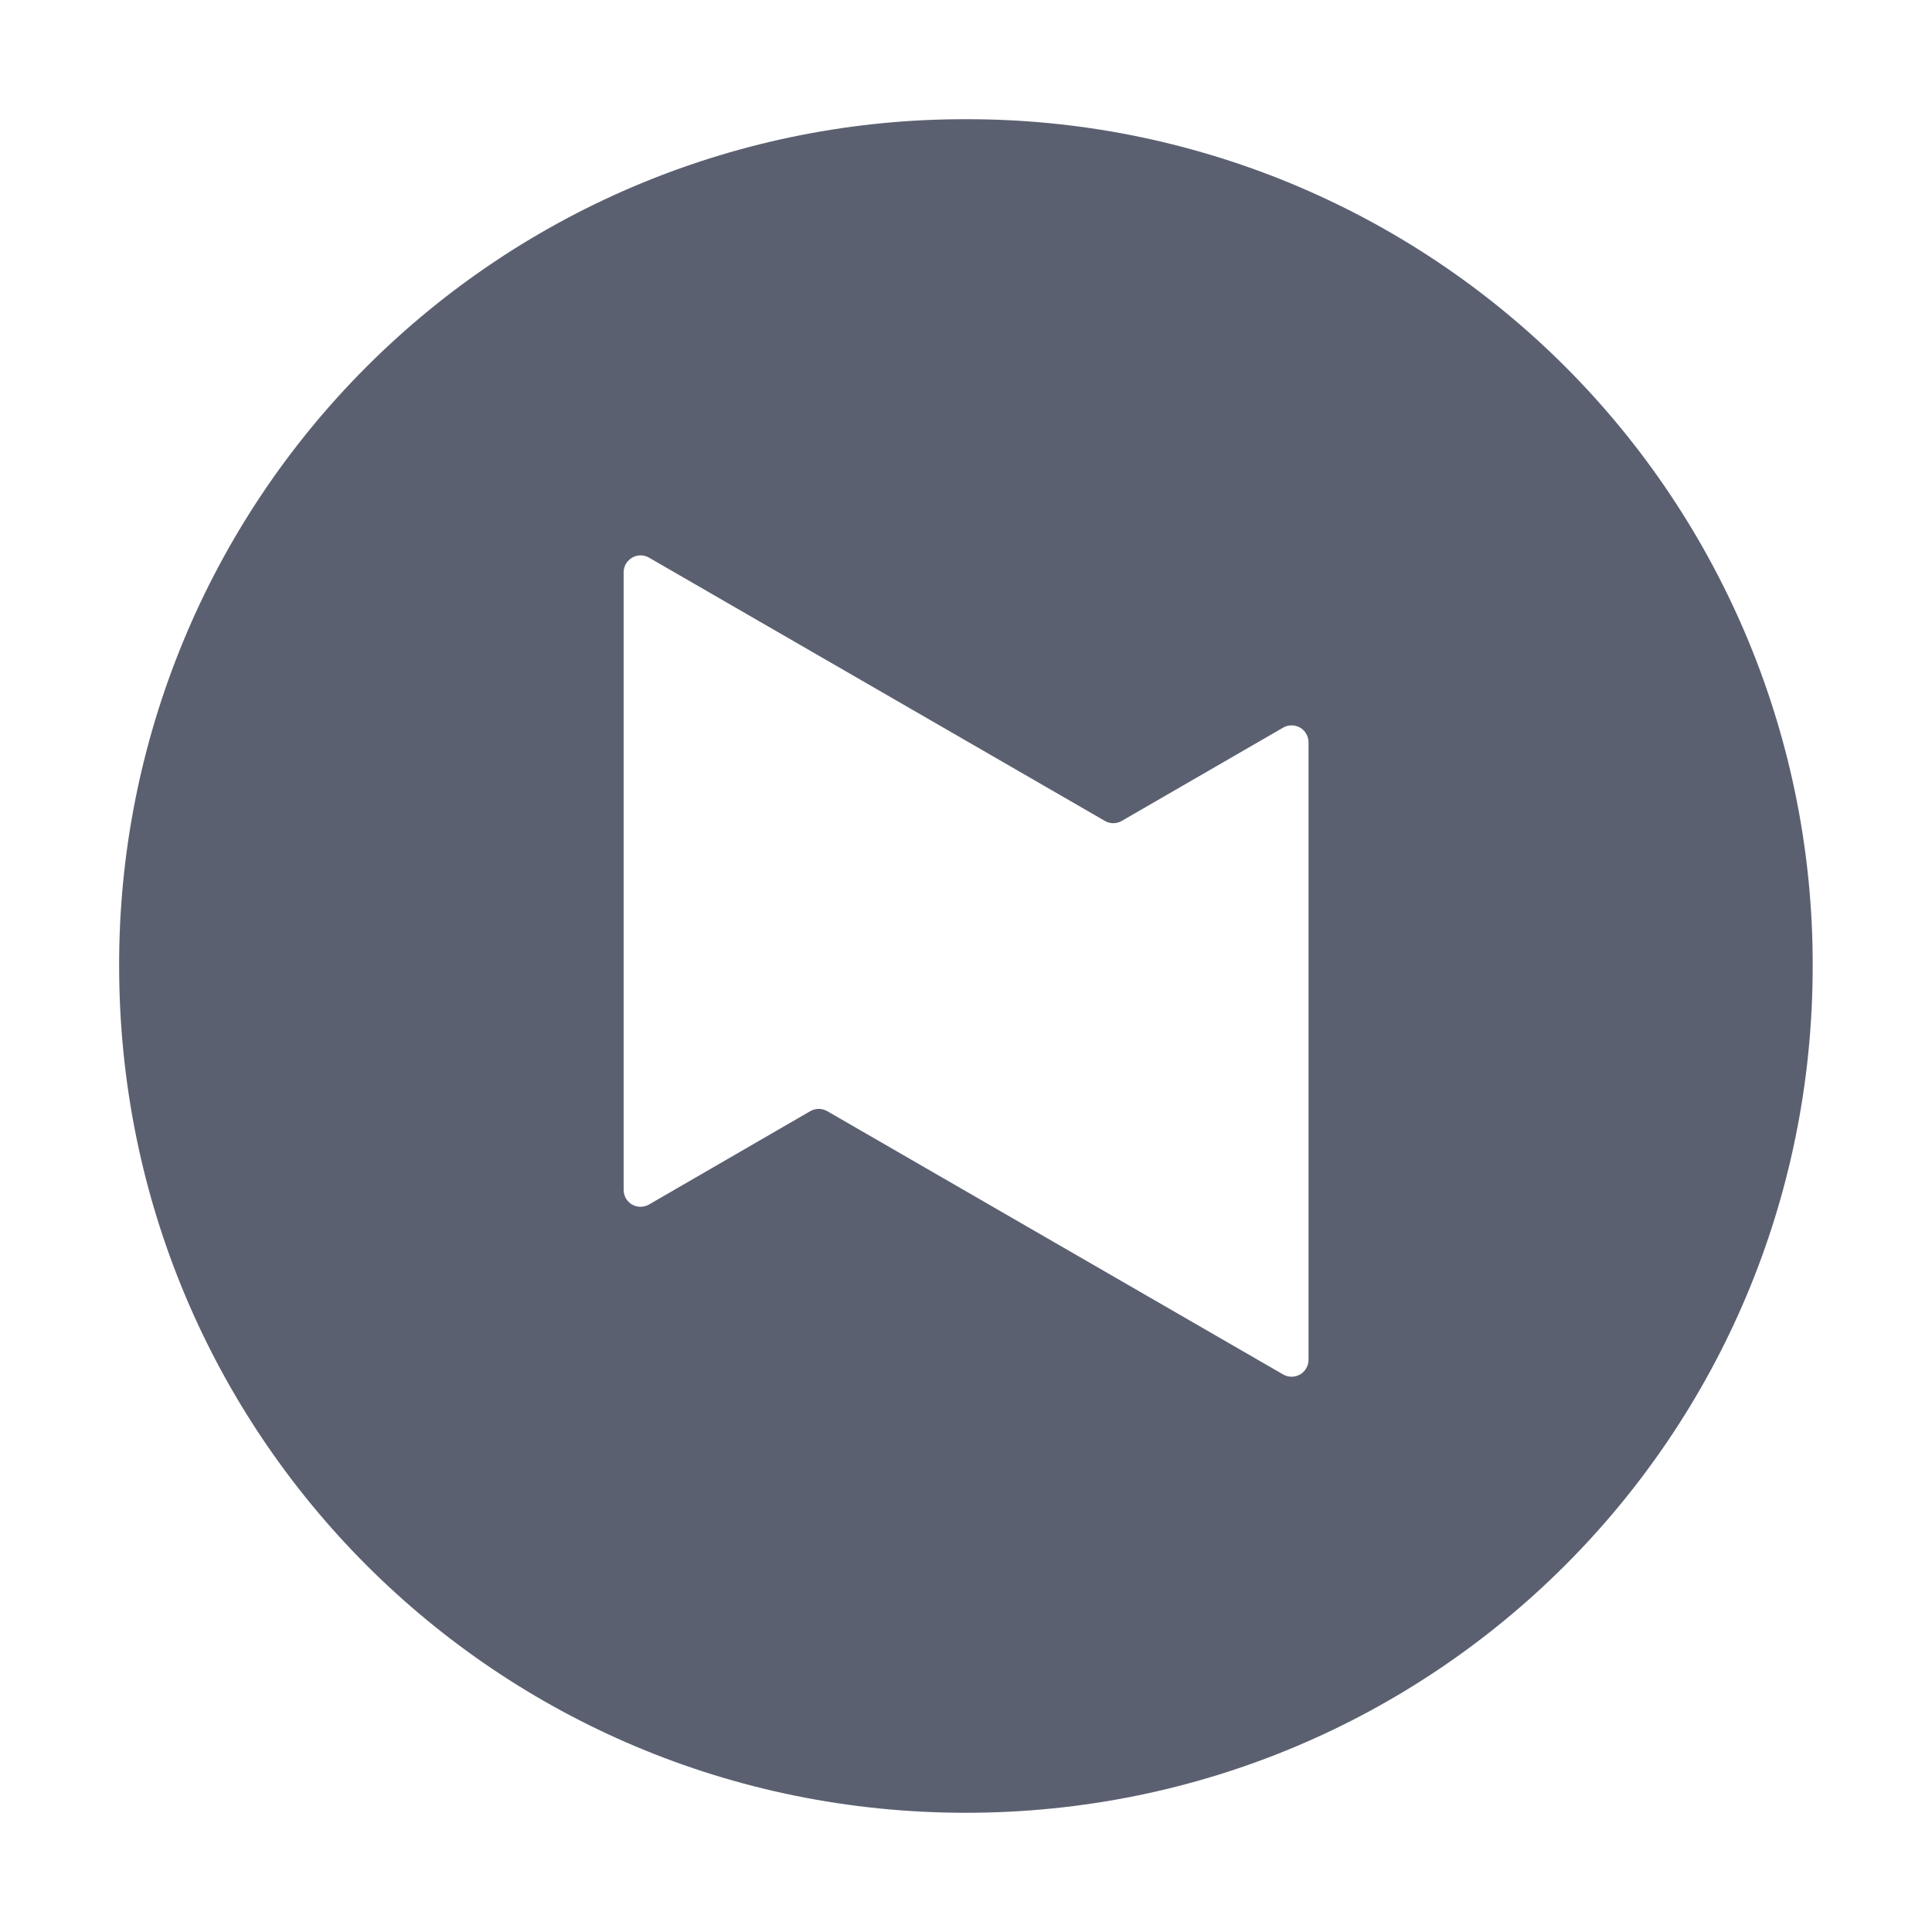 <svg width="24" height="24" viewBox="0 0 24 24" fill="none" xmlns="http://www.w3.org/2000/svg">
<path d="M11.999 1.481C10.617 1.478 9.248 1.748 7.97 2.275C6.692 2.803 5.532 3.577 4.554 4.555C3.577 5.532 2.802 6.693 2.275 7.97C1.747 9.248 1.477 10.617 1.48 11.999C1.48 17.827 6.17 22.519 11.998 22.519C17.825 22.519 22.518 17.826 22.518 11.999C22.521 10.617 22.251 9.248 21.723 7.97C21.195 6.693 20.421 5.532 19.443 4.554C18.466 3.577 17.305 2.803 16.027 2.275C14.749 1.748 13.381 1.478 11.999 1.481ZM7.953 6.899C7.991 6.898 8.029 6.908 8.062 6.927L13.724 10.197C13.756 10.216 13.793 10.226 13.83 10.226C13.867 10.226 13.904 10.216 13.936 10.197L15.938 9.04C15.97 9.021 16.006 9.011 16.043 9.011C16.08 9.01 16.116 9.02 16.149 9.038C16.181 9.056 16.208 9.083 16.226 9.115C16.245 9.147 16.255 9.183 16.255 9.22V16.89C16.255 16.927 16.246 16.964 16.227 16.996C16.209 17.029 16.182 17.056 16.15 17.074C16.118 17.093 16.081 17.102 16.044 17.102C16.007 17.102 15.97 17.092 15.938 17.073L10.276 13.803C10.244 13.785 10.208 13.775 10.171 13.775C10.134 13.775 10.098 13.785 10.066 13.803L8.062 14.963C8.03 14.982 7.994 14.991 7.956 14.991C7.919 14.991 7.883 14.981 7.851 14.963C7.819 14.944 7.793 14.917 7.774 14.885C7.756 14.852 7.747 14.816 7.747 14.779V7.11C7.747 7.055 7.769 7.002 7.807 6.963C7.846 6.924 7.898 6.9 7.953 6.899Z" fill="#5B6071"/>
</svg>

